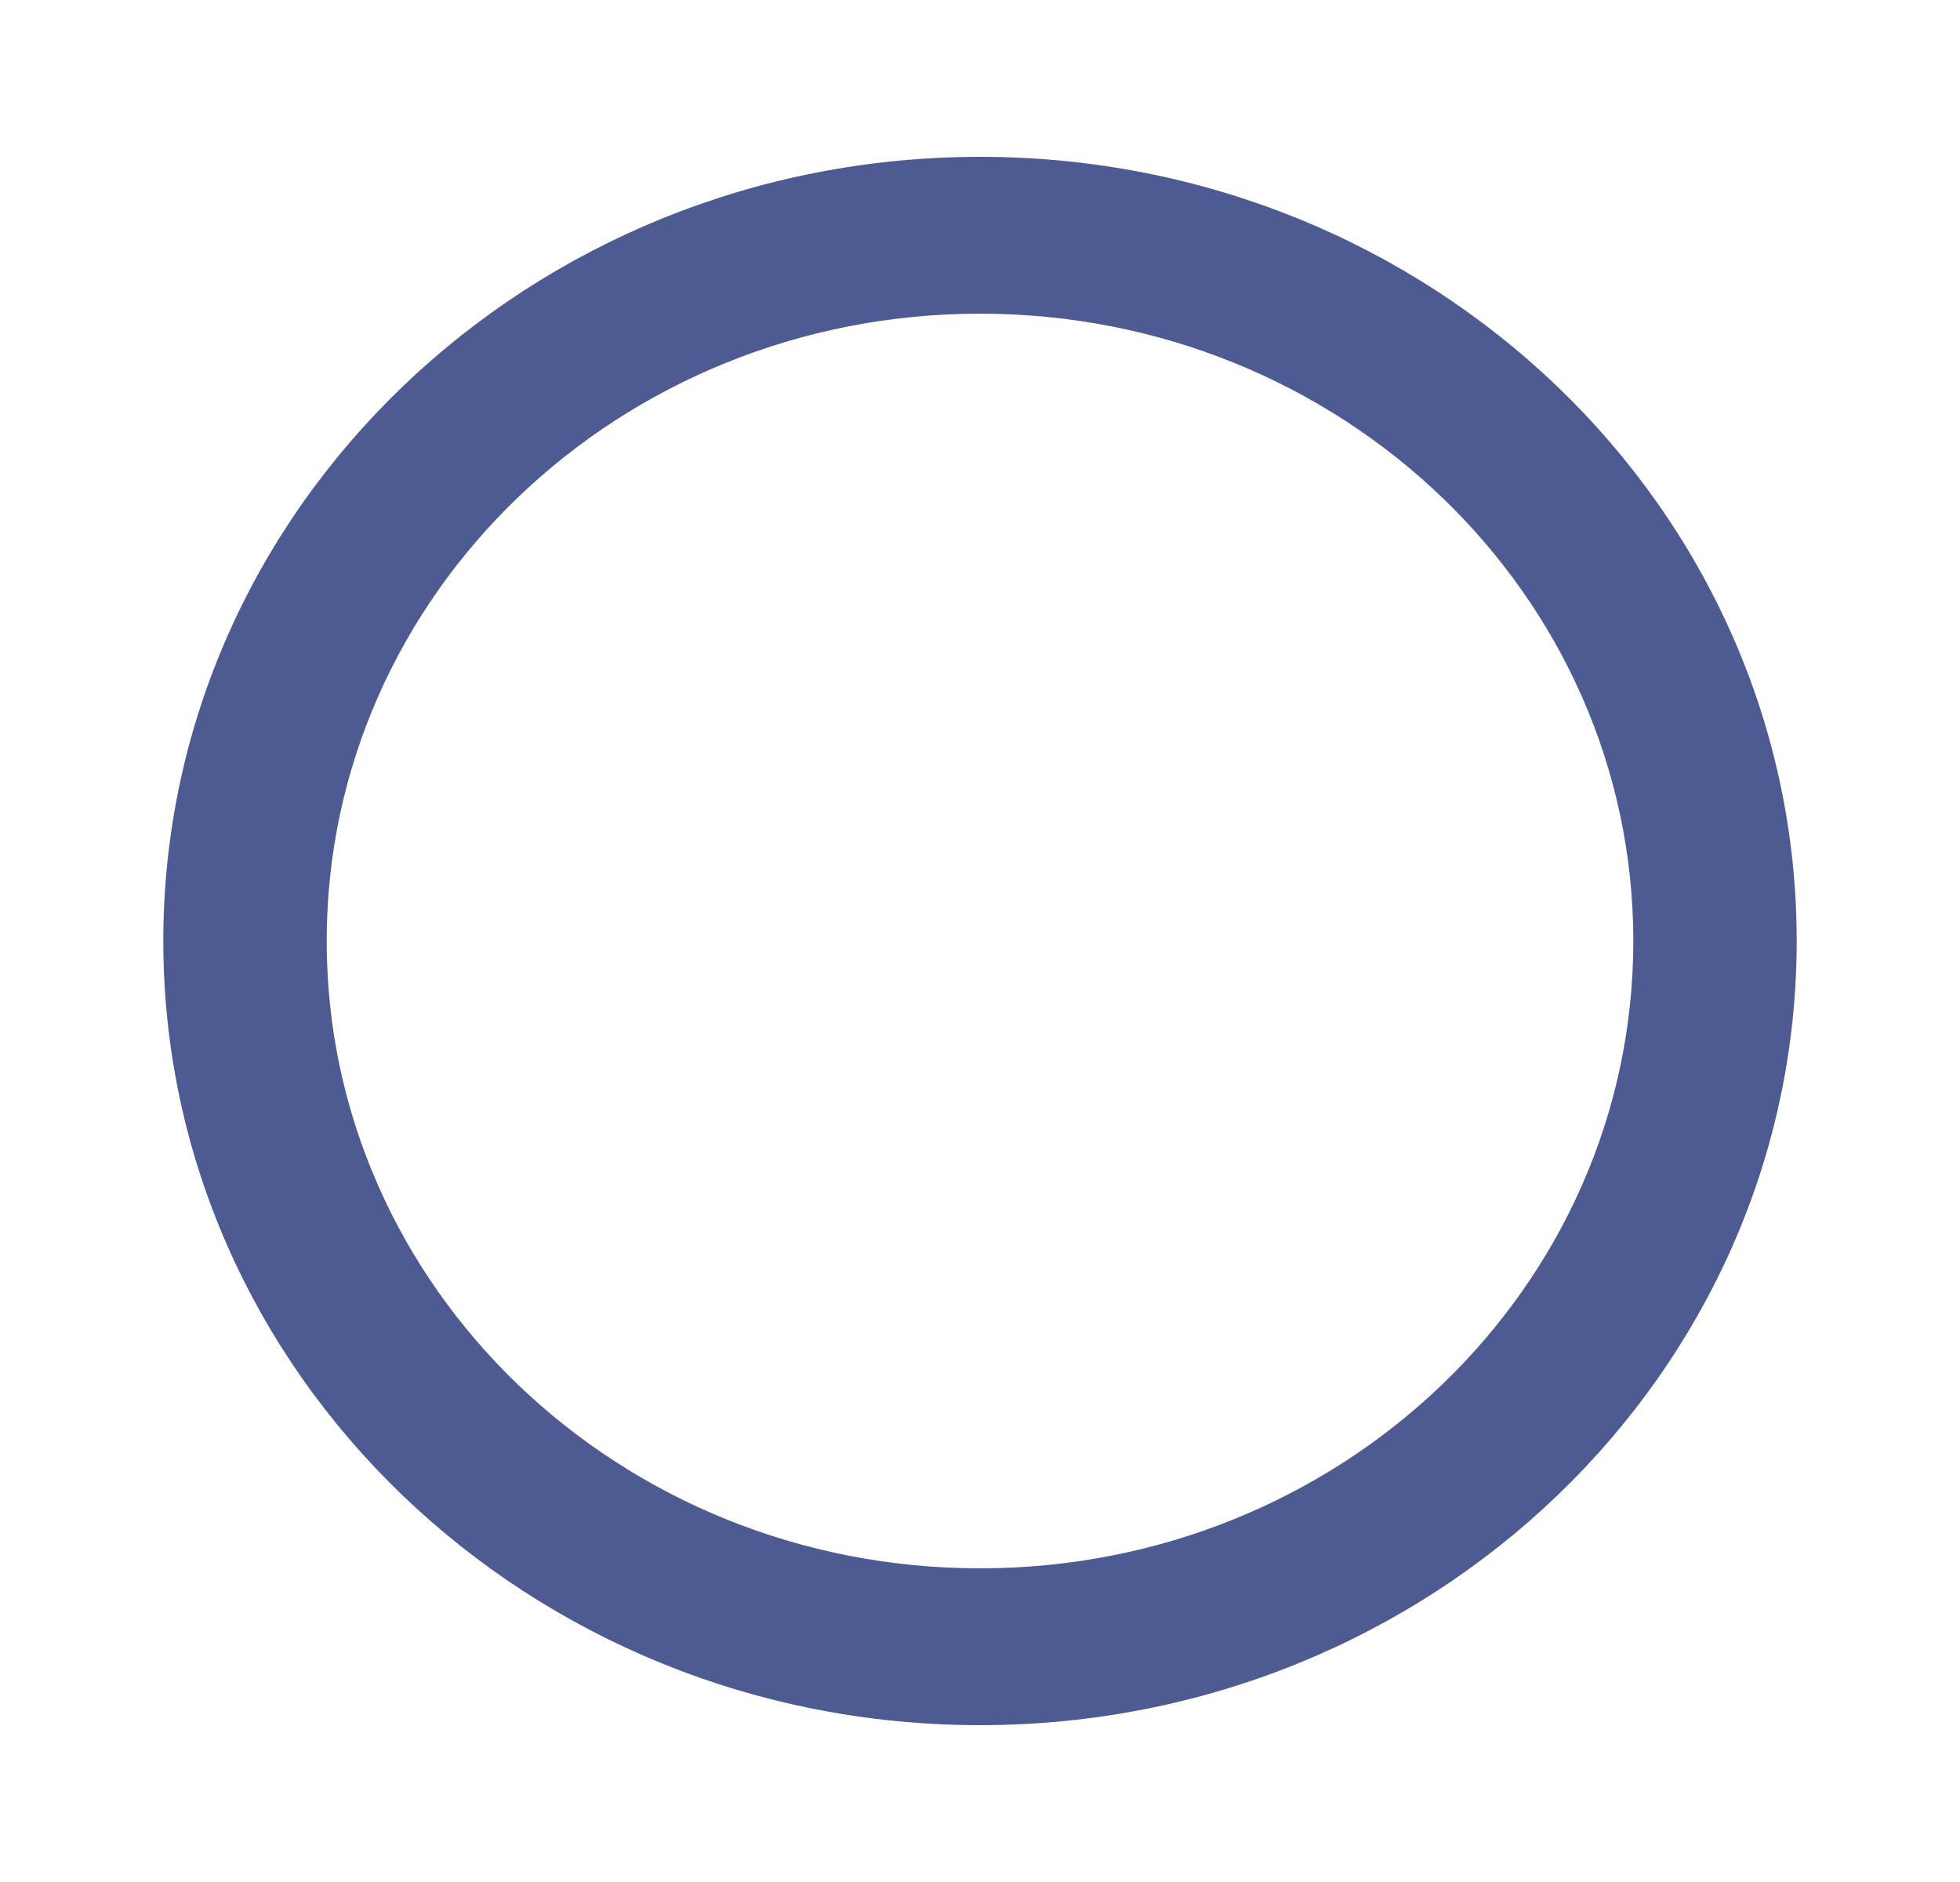 <svg width="25" height="24" viewBox="0 0 25 24" fill="none" xmlns="http://www.w3.org/2000/svg">
<path d="M12.5 2C6.75 2 2.083 6.48 2.083 12C2.083 17.52 6.75 22 12.5 22C18.25 22 22.917 17.52 22.917 12C22.917 6.48 18.25 2 12.5 2ZM12.5 20C7.896 20 4.167 16.42 4.167 12C4.167 7.58 7.896 4 12.5 4C17.104 4 20.833 7.58 20.833 12C20.833 16.42 17.104 20 12.5 20Z" fill="#4E5B92"/>
</svg>

